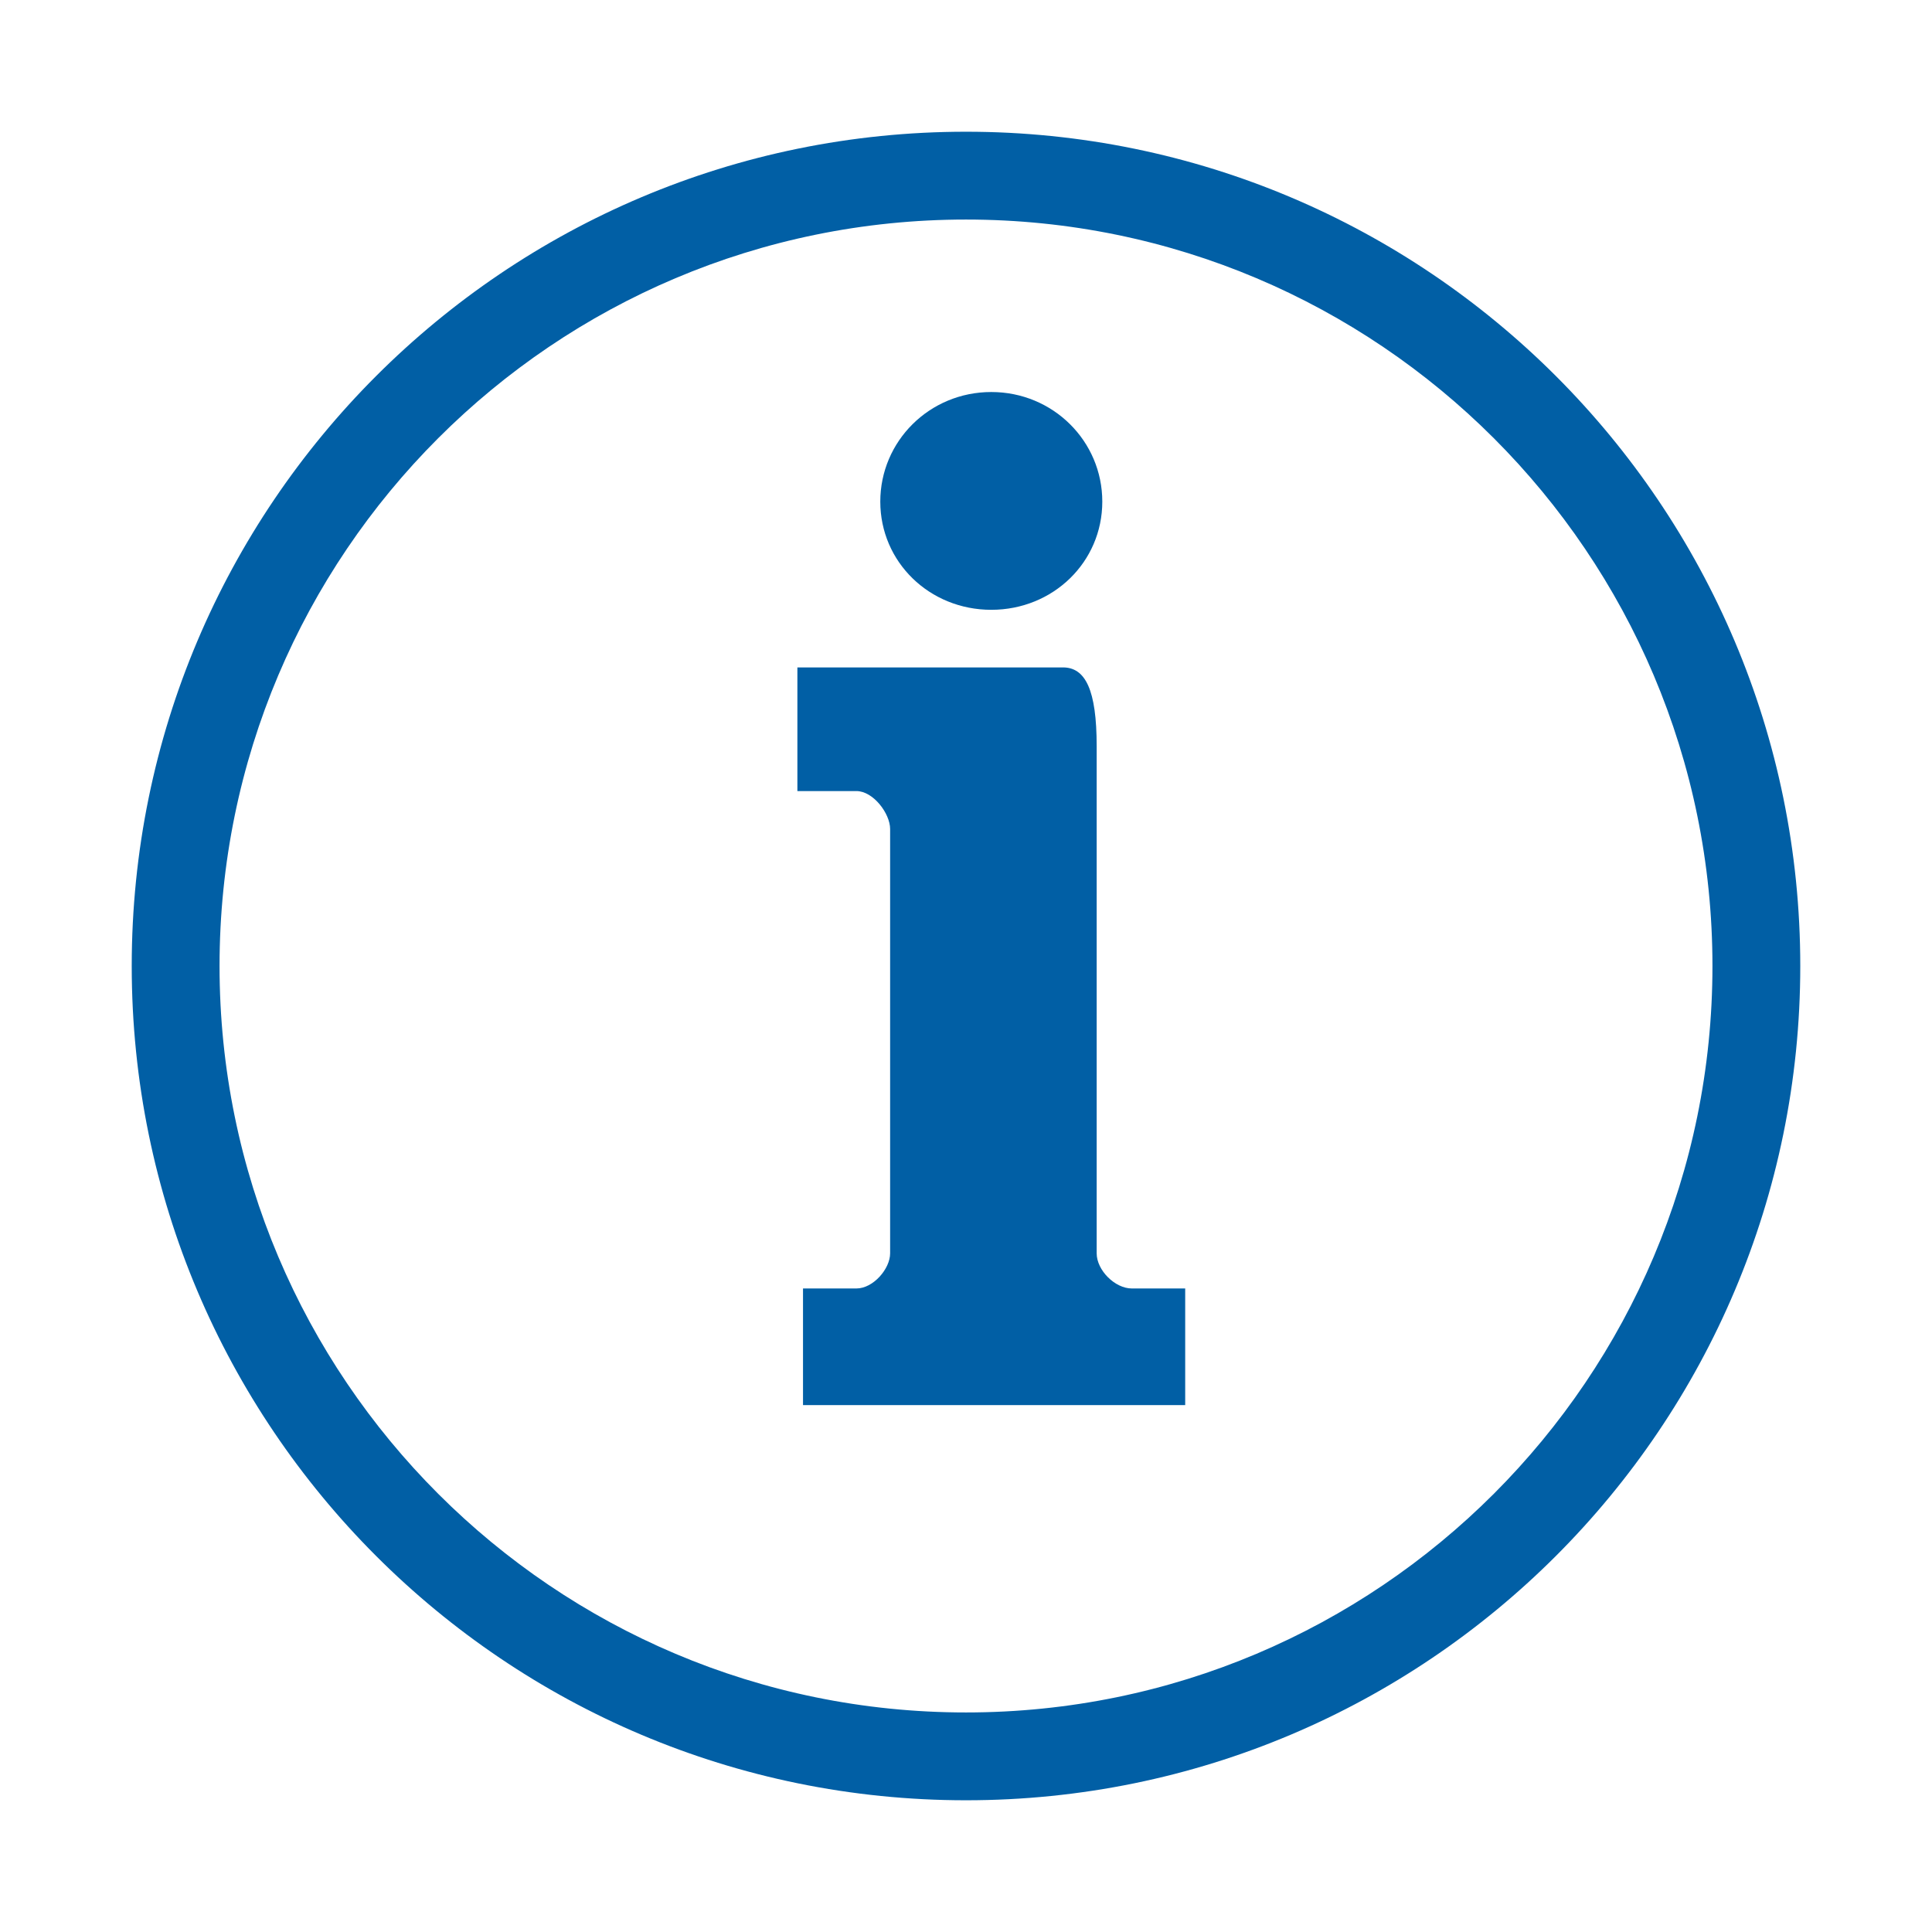 <?xml version="1.0" encoding="UTF-8" standalone="no"?>
<svg width="22px" height="22px" viewBox="0 0 22 22" version="1.1" xmlns="http://www.w3.org/2000/svg" xmlns:xlink="http://www.w3.org/1999/xlink" xmlns:sketch="http://www.bohemiancoding.com/sketch/ns">
    <!-- Generator: Sketch 3.4.4 (17249) - http://www.bohemiancoding.com/sketch -->
    <title>76 - iPad (@1x)</title>
    <desc>Created with Sketch.</desc>
    <defs></defs>
    <g id="Page-1" stroke="none" stroke-width="1" fill="none" fill-rule="evenodd" sketch:type="MSPage">
        <g id="76---iPad-(@1x)" sketch:type="MSArtboardGroup" fill="#015FA5">
            <g id="Oval-14-+-i-Copy-2" sketch:type="MSLayerGroup" transform="translate(1, 1)">
                <path d="M10,19.5 C15.247,19.5 19.5,15.247 19.5,10 C19.5,4.753 15.247,0.5 10,0.5 C4.753,0.5 0.5,4.753 0.5,10 C0.5,15.247 4.753,19.5 10,19.5 L10,19.5 Z M10,18.5 C5.306,18.5 1.5,14.694 1.5,10 C1.5,5.306 5.306,1.5 10,1.5 C14.694,1.5 18.5,5.306 18.5,10 C18.5,14.694 14.694,18.5 10,18.5 L10,18.5 Z" id="Shape" sketch:type="MSShapeGroup"></path>
                <path d="M8.144,15 L12.496,15 L12.496,13.672 L11.888,13.672 C11.696,13.672 11.488,13.464 11.488,13.272 L11.488,7.496 C11.488,6.856 11.36,6.6 11.104,6.6 L8.08,6.6 L8.08,8.008 L8.752,8.008 C8.944,8.008 9.136,8.264 9.136,8.44 L9.136,13.272 C9.136,13.448 8.944,13.672 8.752,13.672 L8.144,13.672 L8.144,15 Z M10.288,5.944 C10.992,5.944 11.552,5.4 11.552,4.712 C11.552,4.024 10.992,3.464 10.288,3.464 C9.584,3.464 9.024,4.024 9.024,4.712 C9.024,5.4 9.584,5.944 10.288,5.944 L10.288,5.944 Z" id="i" sketch:type="MSShapeGroup"></path>
            </g>
        </g>
    </g>
</svg>